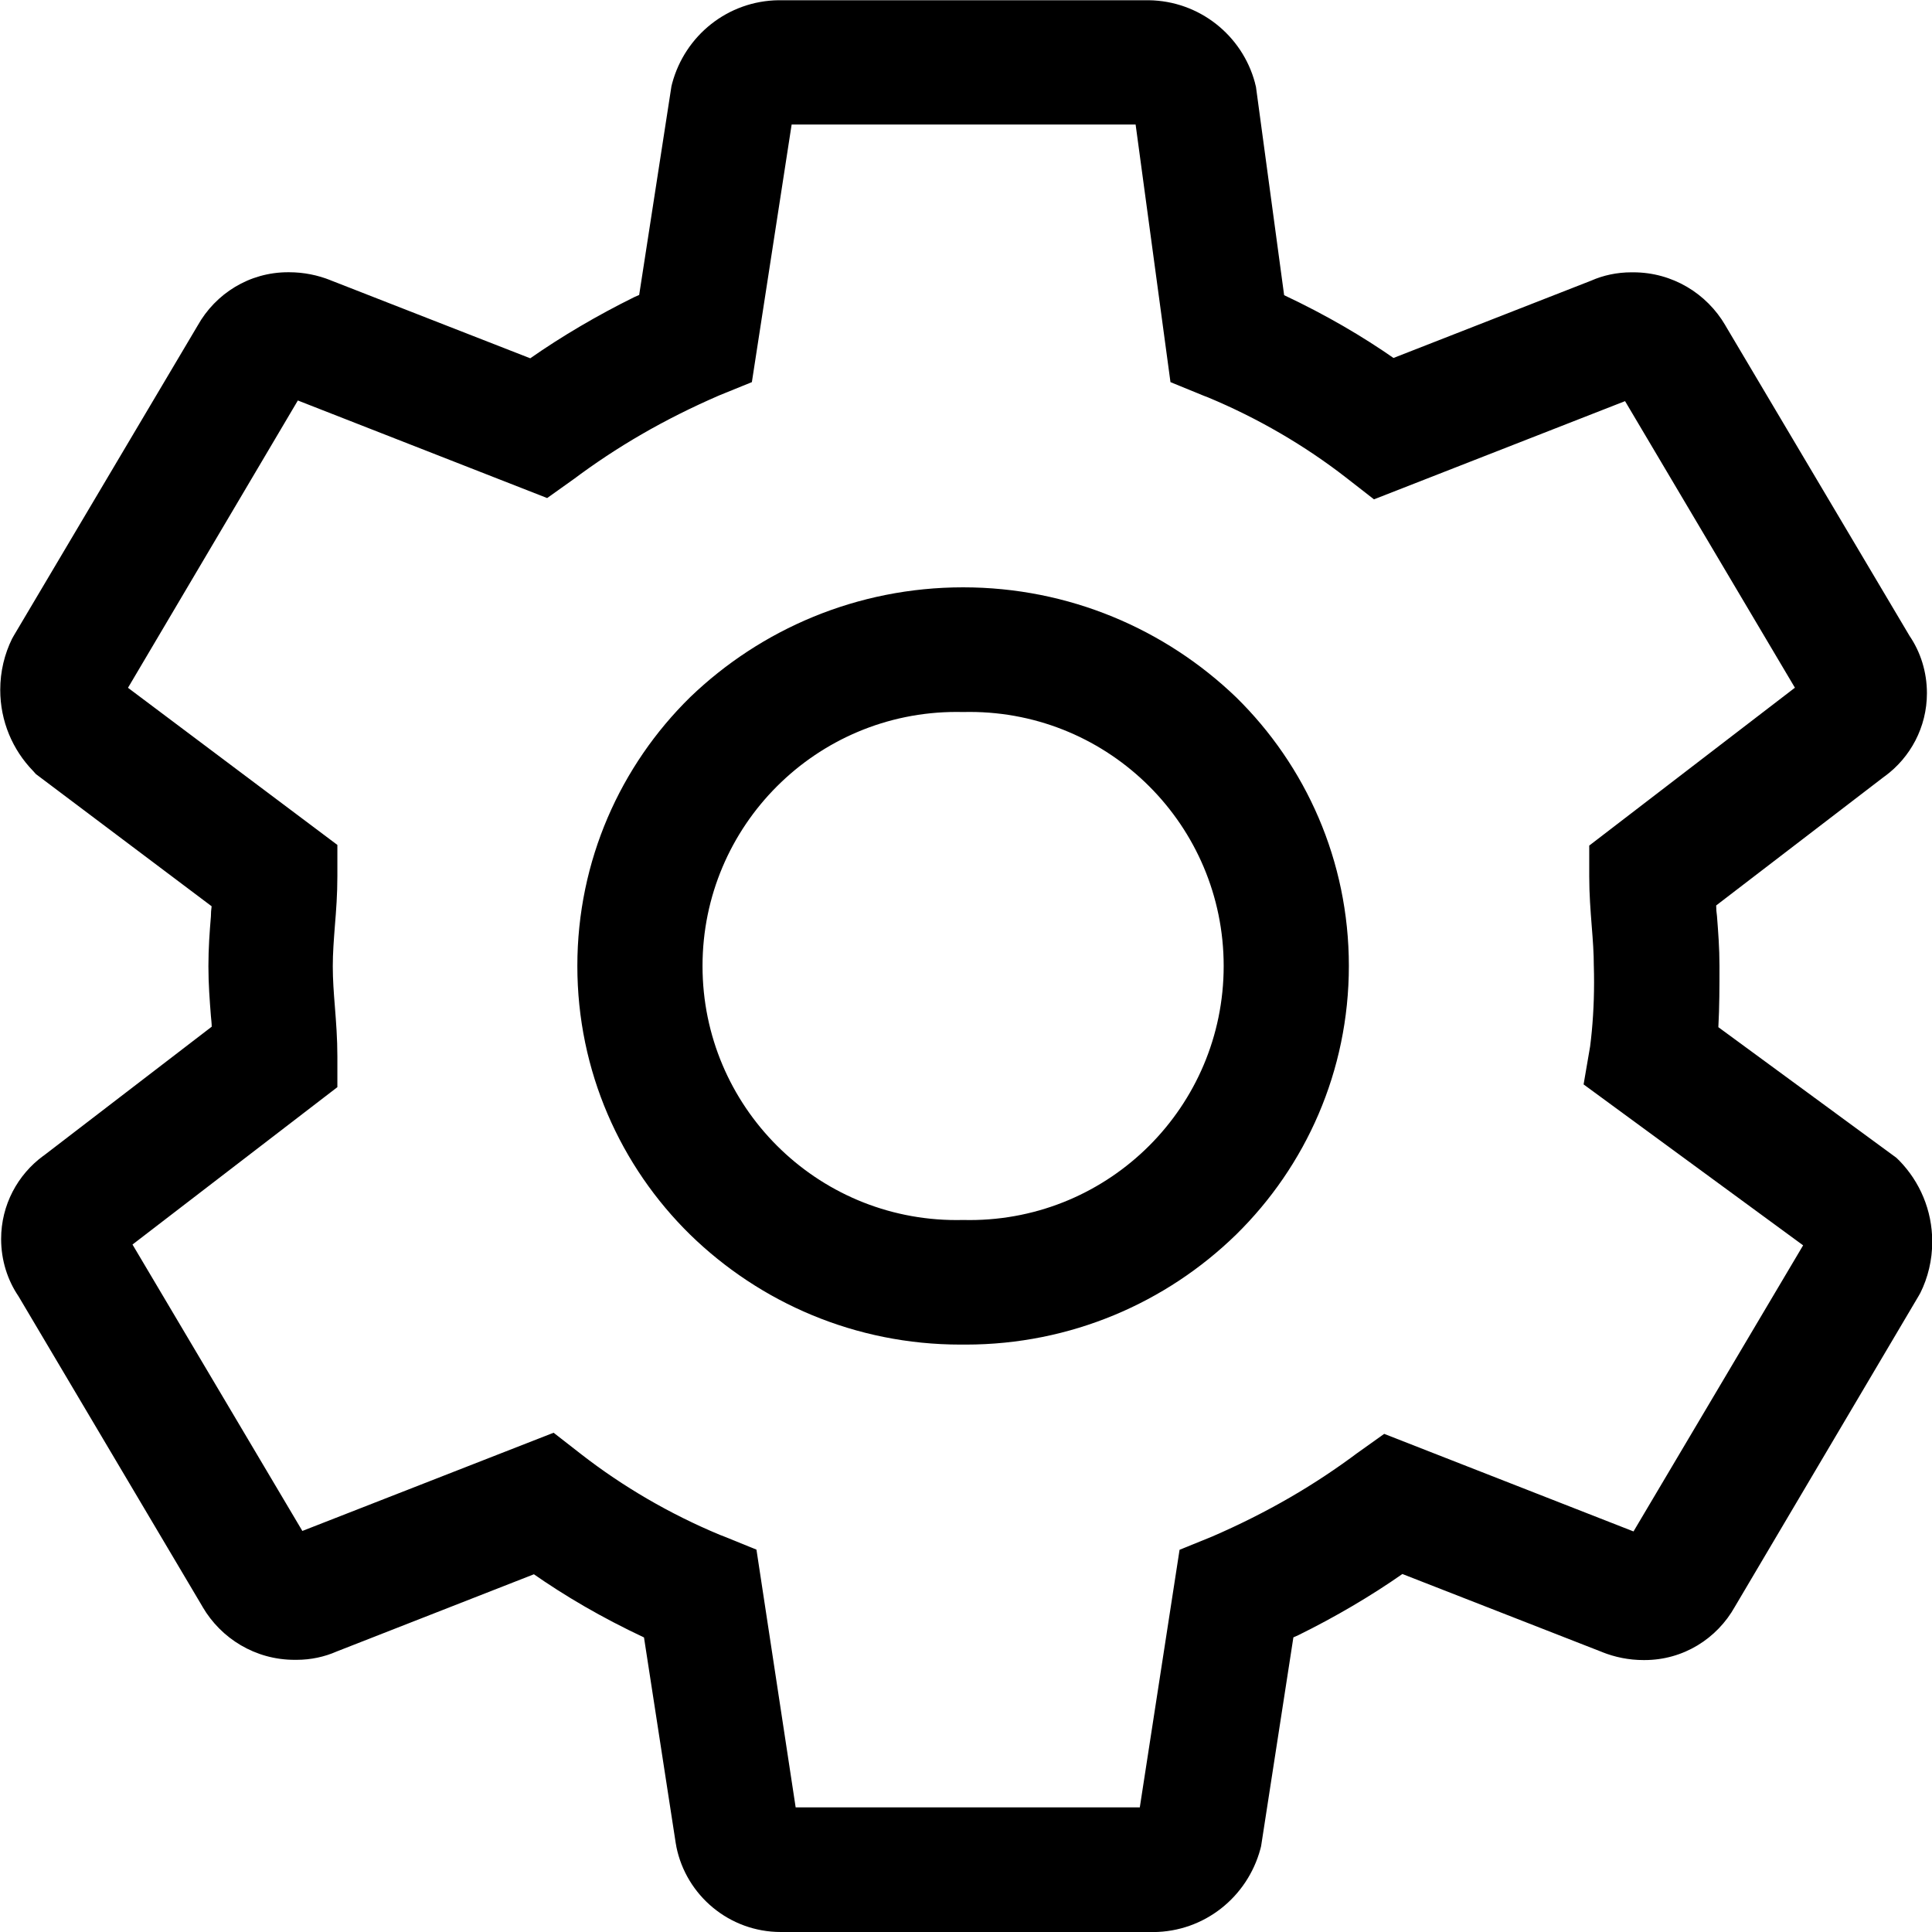 <!-- Generated by IcoMoon.io -->
<svg version="1.1" xmlns="http://www.w3.org/2000/svg" width="24" height="24" viewBox="0 0 24 24">
<title>settings</title>
<path d="M14.323 24h-4.59c-0.010 0-0.022 0-0.034 0-0.64 0-1.175-0.455-1.297-1.059l-0.001-0.008-0.007-0.038-0.394-2.554c-0.526-0.248-0.974-0.509-1.397-0.805l0.030 0.020-2.452 0.96c-0.147 0.065-0.318 0.103-0.497 0.103-0.003 0-0.006 0-0.009-0h0c-0.005 0-0.010 0-0.015 0-0.488 0-0.913-0.264-1.143-0.657l-0.003-0.006-2.284-3.853c-0.136-0.2-0.216-0.447-0.216-0.712 0-0.423 0.206-0.799 0.523-1.032l0.004-0.002 2.089-1.603c0-0.043-0.006-0.087-0.010-0.132-0.015-0.194-0.031-0.395-0.031-0.619s0.015-0.427 0.031-0.619q0-0.064 0.009-0.126l-2.183-1.642-0.036-0.040c-0.252-0.26-0.407-0.615-0.407-1.006 0-0.229 0.053-0.445 0.148-0.638l-0.004 0.008 0.024-0.043 2.284-3.852c0.223-0.398 0.642-0.663 1.123-0.663 0.005 0 0.009 0 0.014 0h-0.001c0.183 0 0.357 0.036 0.517 0.1l-0.009-0.003 2.488 0.972c0.386-0.27 0.83-0.532 1.292-0.76l0.061-0.027 0.401-2.593 0.009-0.036c0.16-0.594 0.691-1.025 1.324-1.032h4.593c0.633 0.007 1.164 0.438 1.322 1.023l0.002 0.010 0.011 0.043 0.35 2.588c0.523 0.247 0.968 0.507 1.388 0.8l-0.030-0.020 2.457-0.961c0.147-0.065 0.318-0.103 0.498-0.103 0.003 0 0.006 0 0.009 0h-0c0.005-0 0.010-0 0.015-0 0.488 0 0.913 0.264 1.143 0.657l0.003 0.006 2.286 3.853c0.136 0.2 0.216 0.447 0.216 0.712 0 0.423-0.206 0.799-0.523 1.032l-0.004 0.002-2.091 1.603q0 0.065 0.010 0.132c0.015 0.194 0.031 0.395 0.031 0.619 0 0.252 0 0.509-0.014 0.761l2.211 1.622 0.039 0.038c0.252 0.26 0.407 0.614 0.407 1.005 0 0.229-0.053 0.446-0.149 0.639l0.004-0.008-0.023 0.041-2.283 3.861c-0.223 0.399-0.642 0.664-1.123 0.664-0.004 0-0.009-0-0.013-0h0.001c-0.183-0-0.357-0.036-0.517-0.1l0.009 0.003-2.488-0.972c-0.386 0.27-0.83 0.532-1.293 0.76l-0.061 0.027-0.401 2.593-0.009 0.036c-0.161 0.596-0.695 1.028-1.331 1.032h-0zM9.884 22.452h4.275l0.494-3.2 0.406-0.165c0.685-0.297 1.276-0.642 1.818-1.049l-0.023 0.017 0.341-0.243 3.097 1.212 2.107-3.554-2.727-1.999 0.081-0.472c0.031-0.239 0.049-0.516 0.049-0.797 0-0.069-0.001-0.137-0.003-0.206l0 0.010c0-0.166-0.012-0.328-0.026-0.501-0.015-0.194-0.031-0.395-0.031-0.619v-0.382l2.555-1.961-2.11-3.56-3.119 1.22-0.348-0.271c-0.51-0.396-1.092-0.737-1.717-0.997l-0.050-0.019-0.413-0.169-0.433-3.2h-4.273l-0.494 3.2-0.406 0.165c-0.686 0.297-1.277 0.642-1.819 1.049l0.023-0.017-0.341 0.243-3.097-1.212-2.11 3.569 2.601 1.952v0.387c0 0.227-0.015 0.427-0.031 0.619-0.013 0.172-0.026 0.334-0.026 0.501s0.012 0.328 0.026 0.501c0.015 0.194 0.031 0.395 0.031 0.619v0.382l-2.545 1.955 2.11 3.558 3.121-1.22 0.348 0.271c0.51 0.396 1.092 0.737 1.716 0.997l0.050 0.019 0.406 0.165zM11.964 16.703c-0.009 0-0.020 0-0.032 0-1.307 0-2.492-0.521-3.359-1.366l0.001 0.001c-0.866-0.849-1.402-2.031-1.402-3.339s0.537-2.49 1.401-3.338l0.001-0.001c0.878-0.844 2.074-1.364 3.39-1.364s2.512 0.52 3.392 1.366l-0.002-0.002c0.866 0.849 1.402 2.031 1.402 3.339s-0.537 2.49-1.401 3.338l-0.001 0.001c-0.866 0.844-2.052 1.365-3.358 1.365-0.009 0-0.018-0-0.027-0h0.001zM11.964 8.845c-0.024-0.001-0.052-0.001-0.081-0.001-1.743 0-3.156 1.413-3.156 3.156s1.413 3.156 3.156 3.156c0.028 0 0.057-0 0.085-0.001l-0.004 0c0.024 0.001 0.052 0.001 0.081 0.001 1.743 0 3.156-1.413 3.156-3.156s-1.413-3.156-3.156-3.156c-0.028 0-0.057 0-0.085 0.001l0.004-0z"></path>
</svg>

